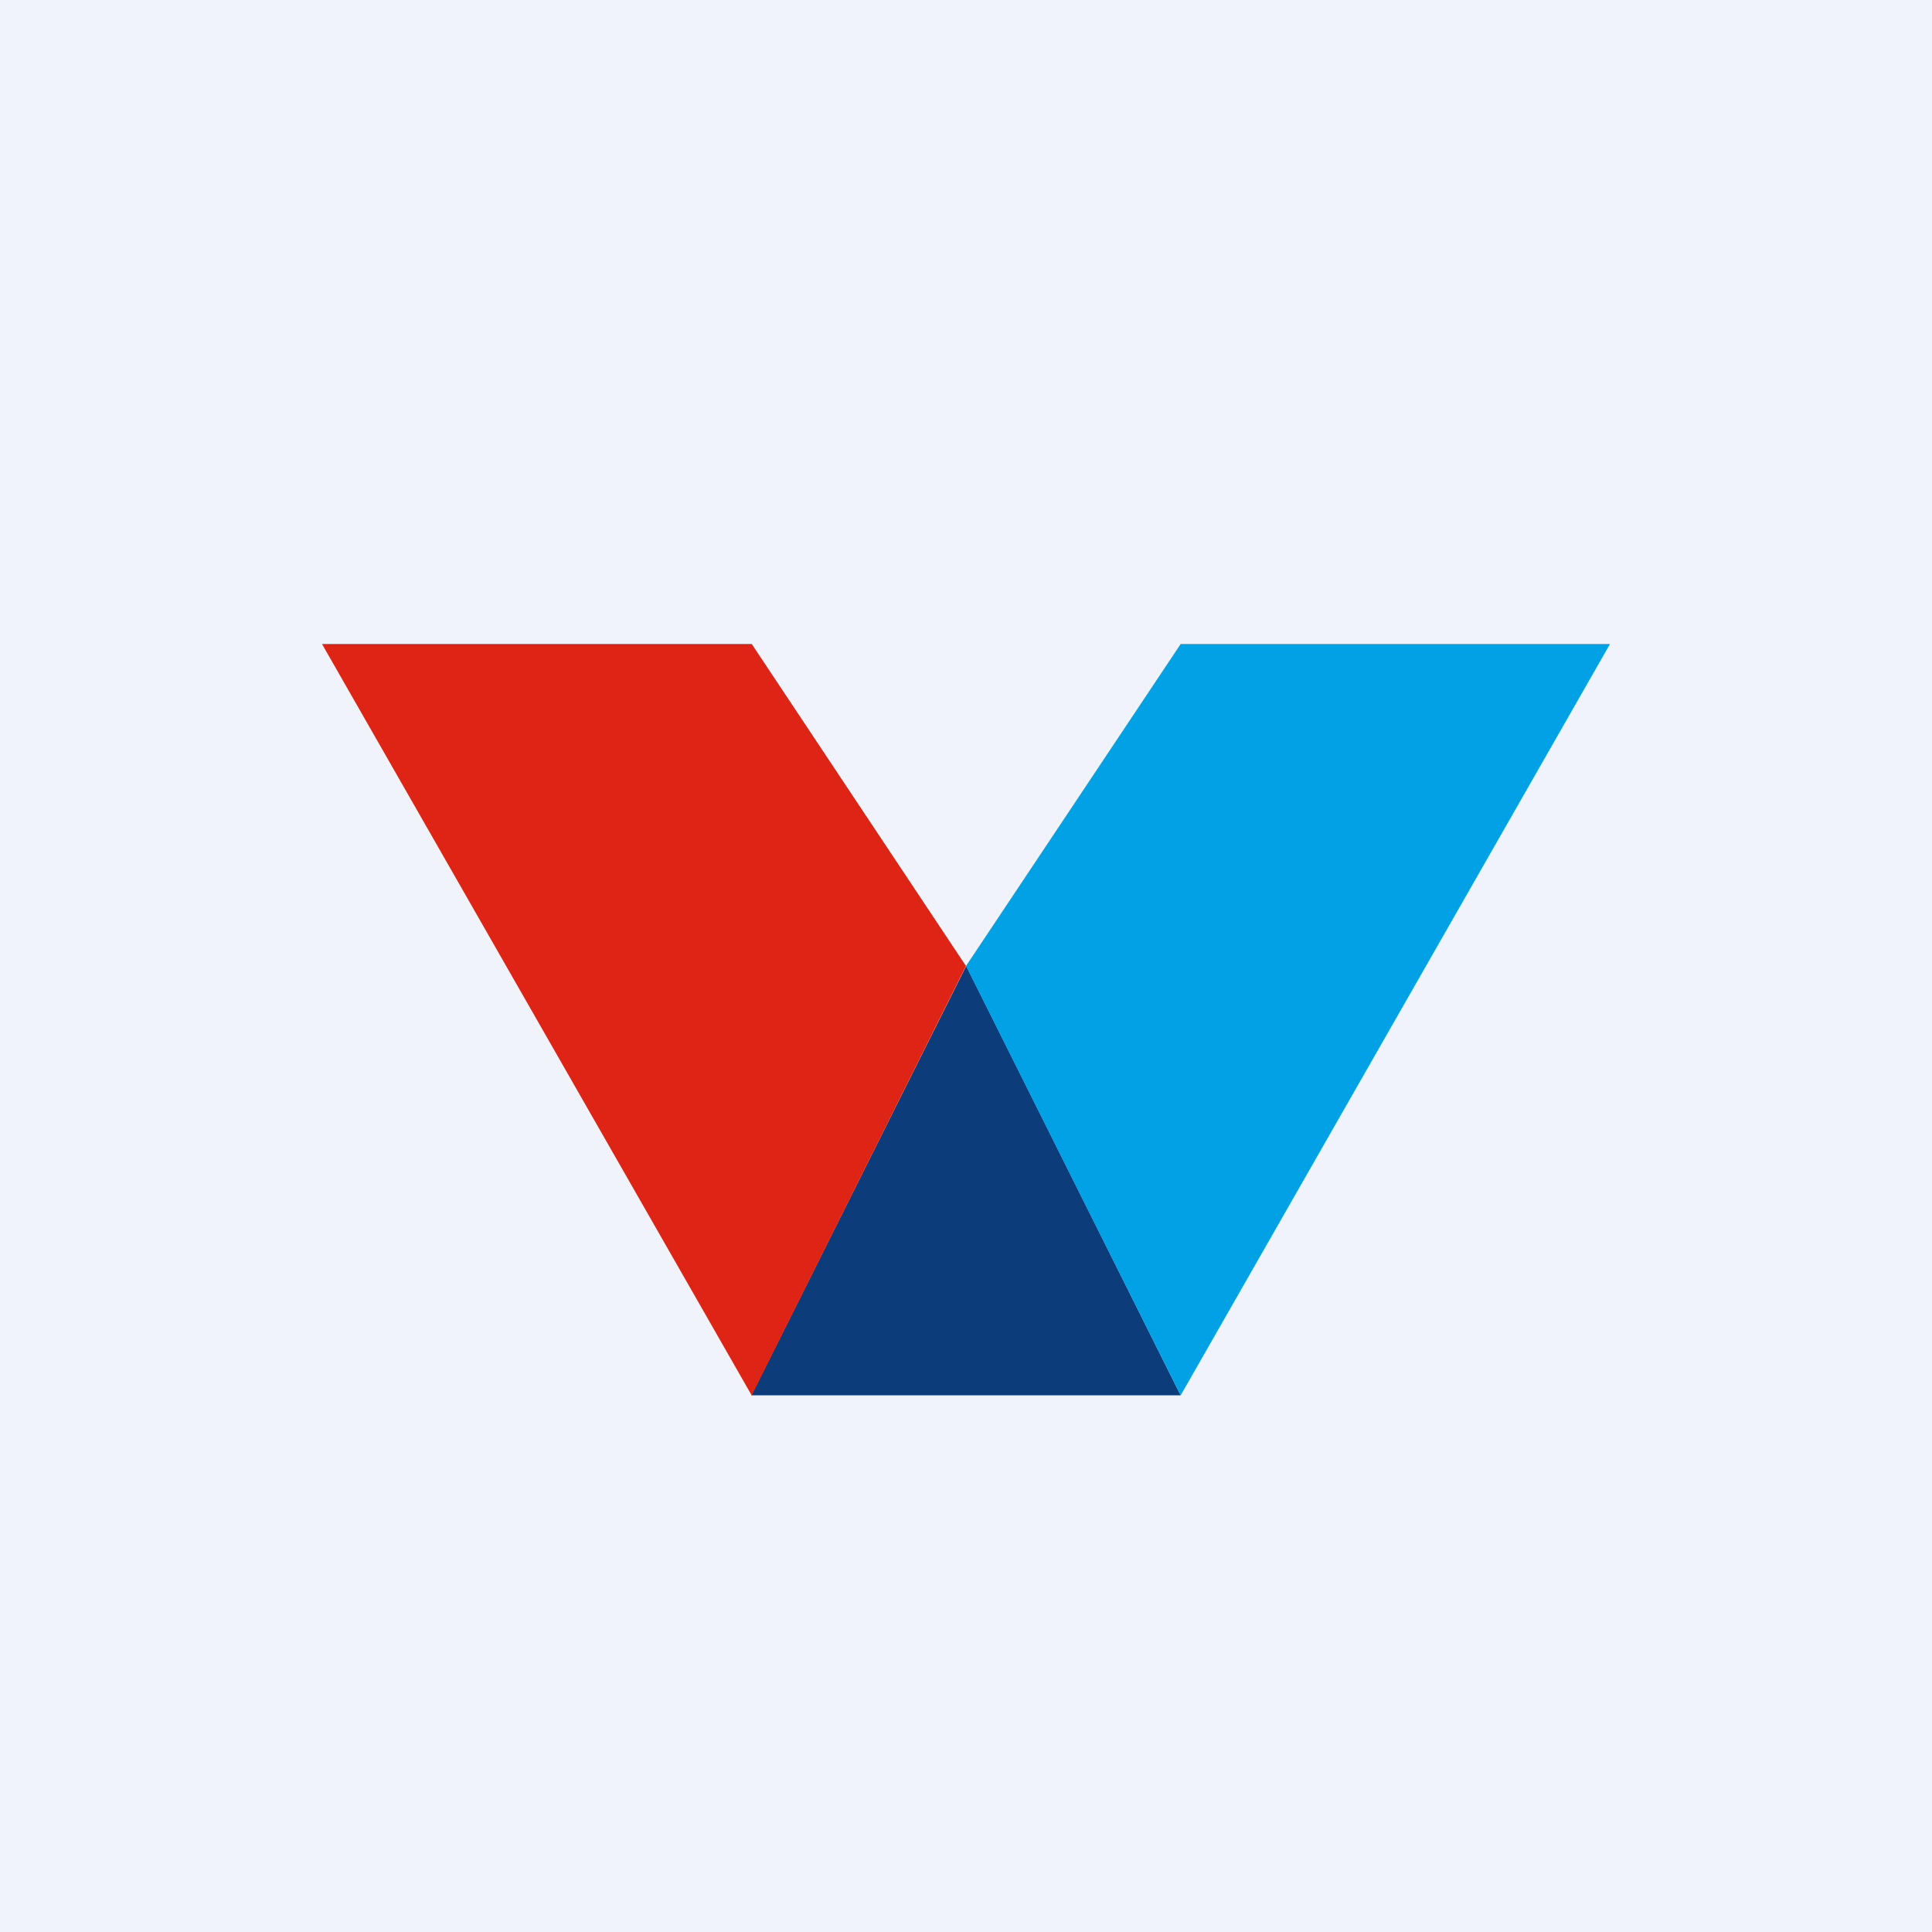 <!-- by TradingView --><svg width="18" height="18" fill="none" xmlns="http://www.w3.org/2000/svg"><path fill="#F0F3FA" d="M0 0h18v18H0z"/><path d="M7 13h4L9.002 9 7 13z" fill="#0D3C7B"/><path d="M7.004 6H3l4.003 7L9 9 7.004 6z" fill="#DE2515"/><path d="M11 6L9 9l2 4 4-7h-4z" fill="#00A2E5"/></svg>